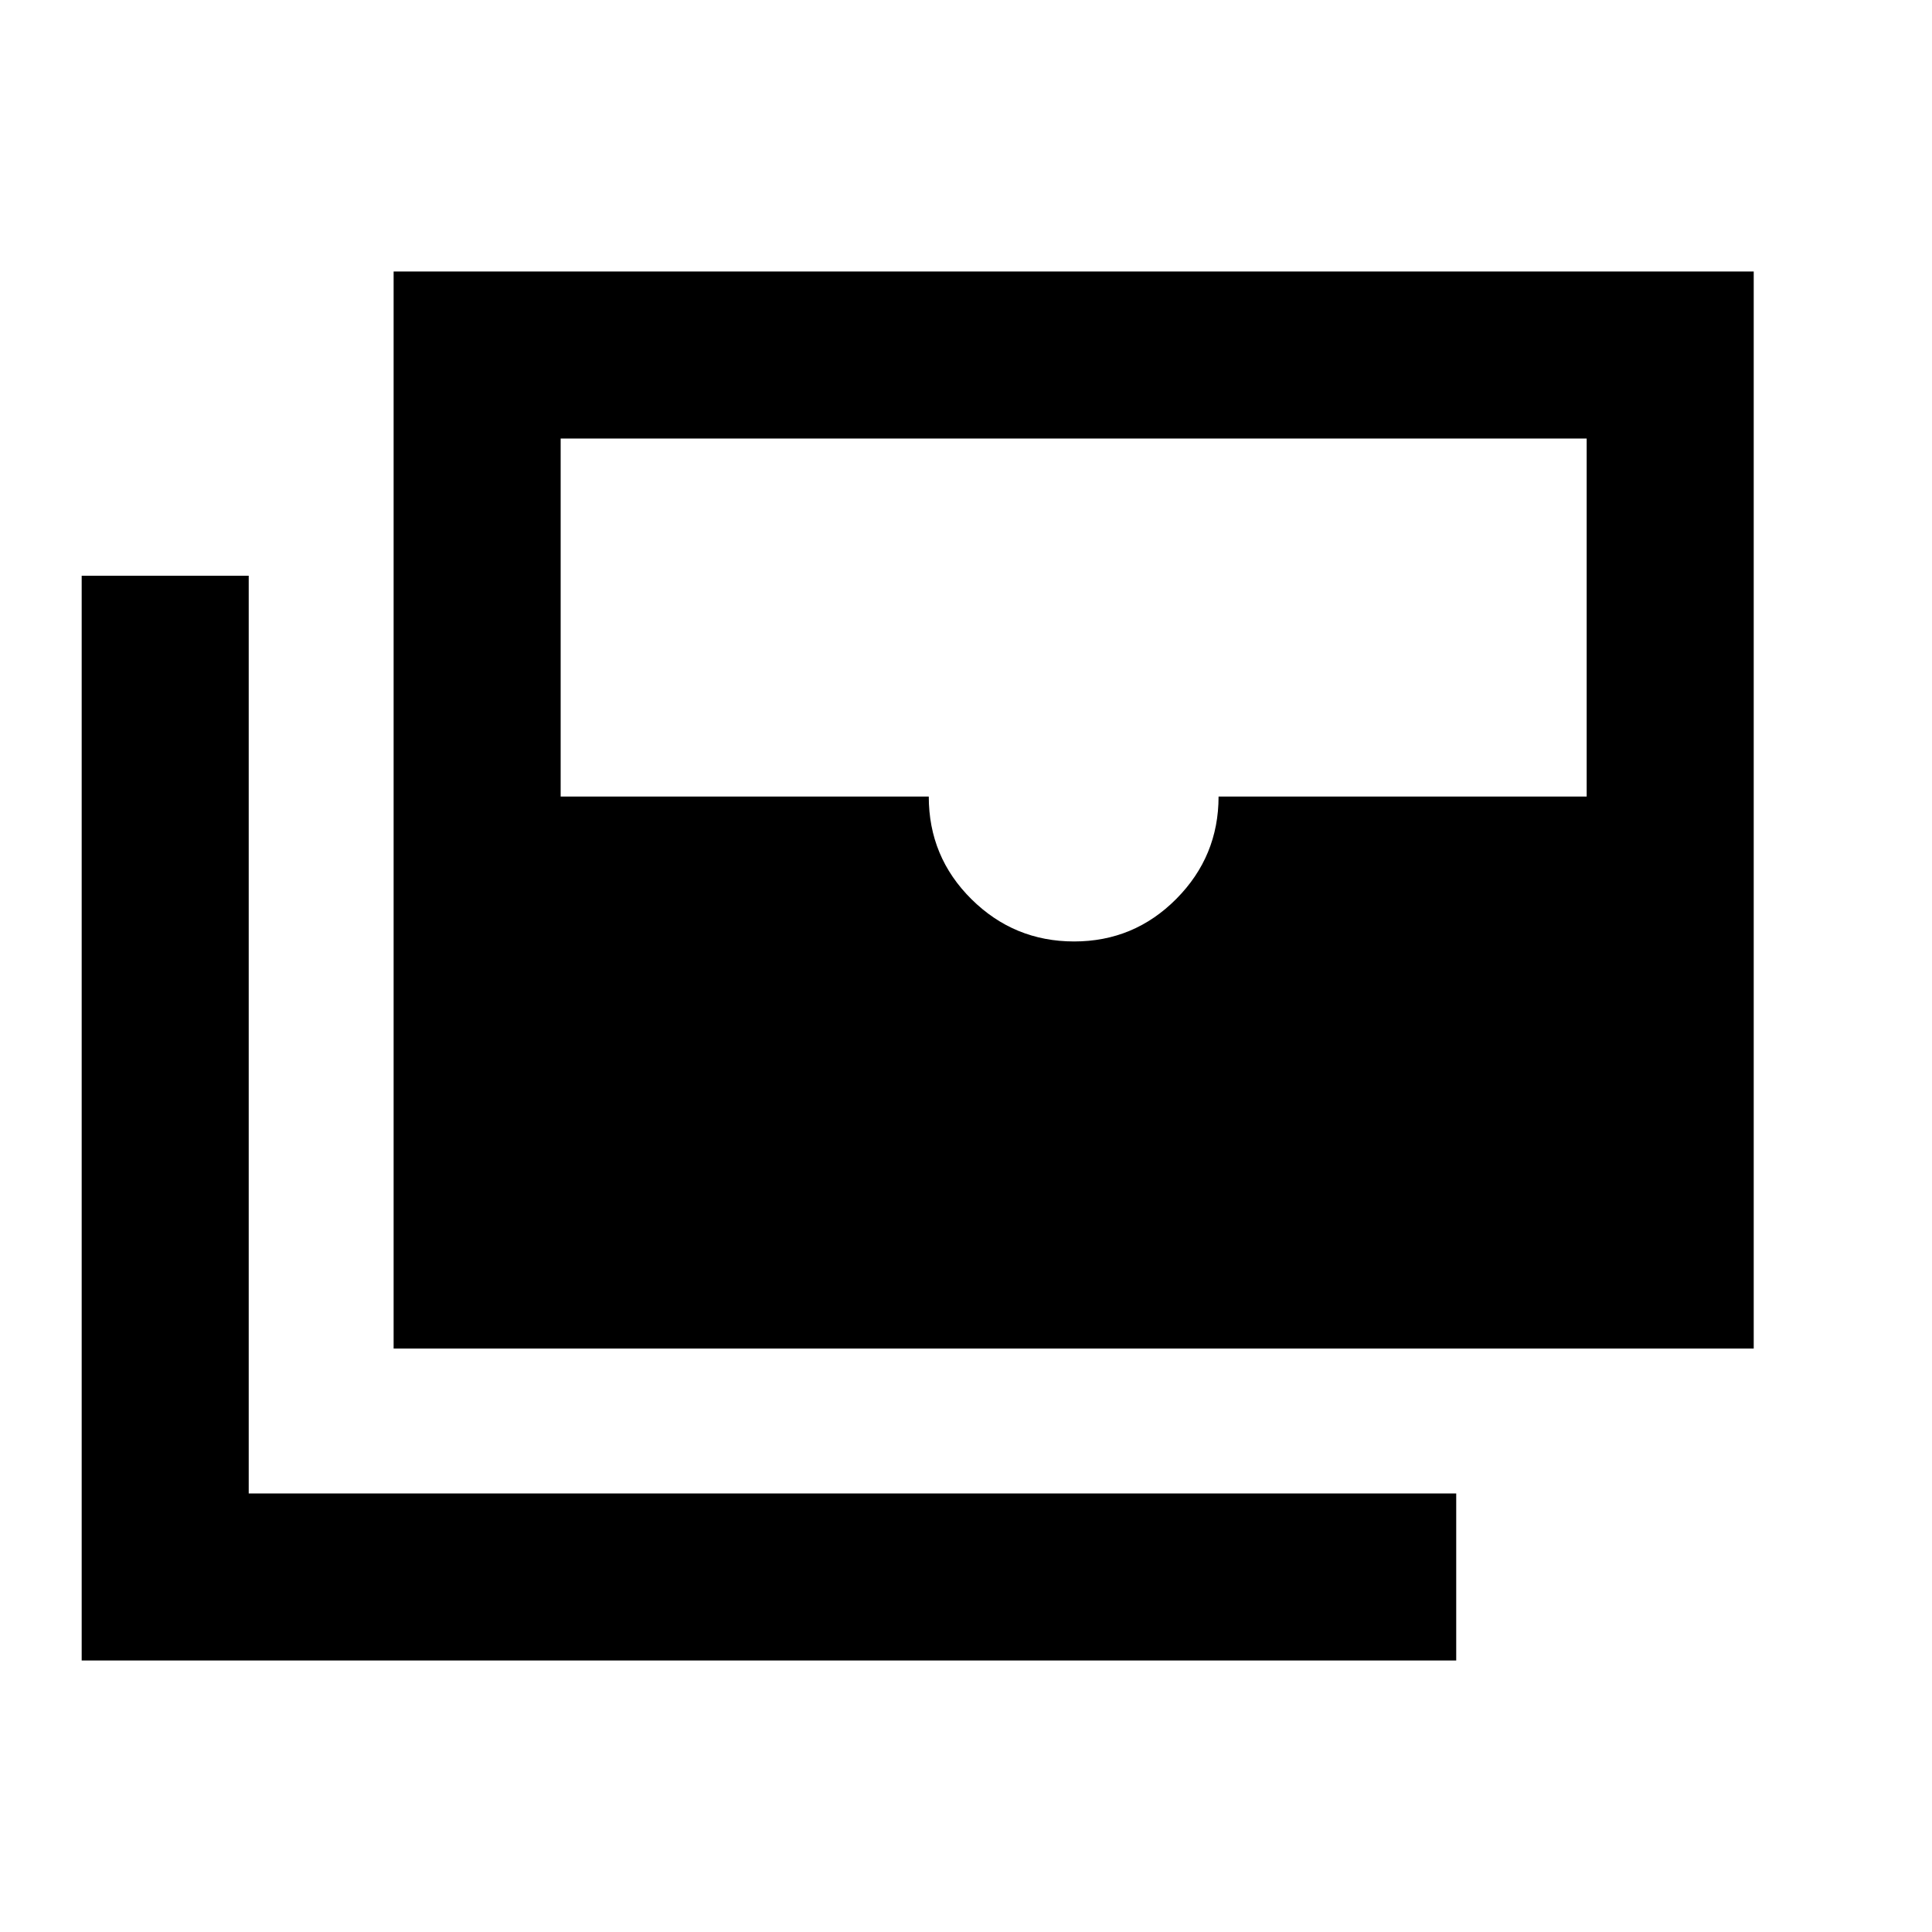 <svg xmlns="http://www.w3.org/2000/svg" viewBox="0 -960 960 960"><path d="M195.587-289.913v-535.174h675.826v535.174H195.587Zm338.126-202.283q29.787 0 50.787-21.15t21-50.85h182.913v-177.891H278.587v177.891H461.5q0 30 21.213 51 21.212 21 51 21Zm189.874 357.283h-683v-539h83v456h600v83Z"/></svg>
